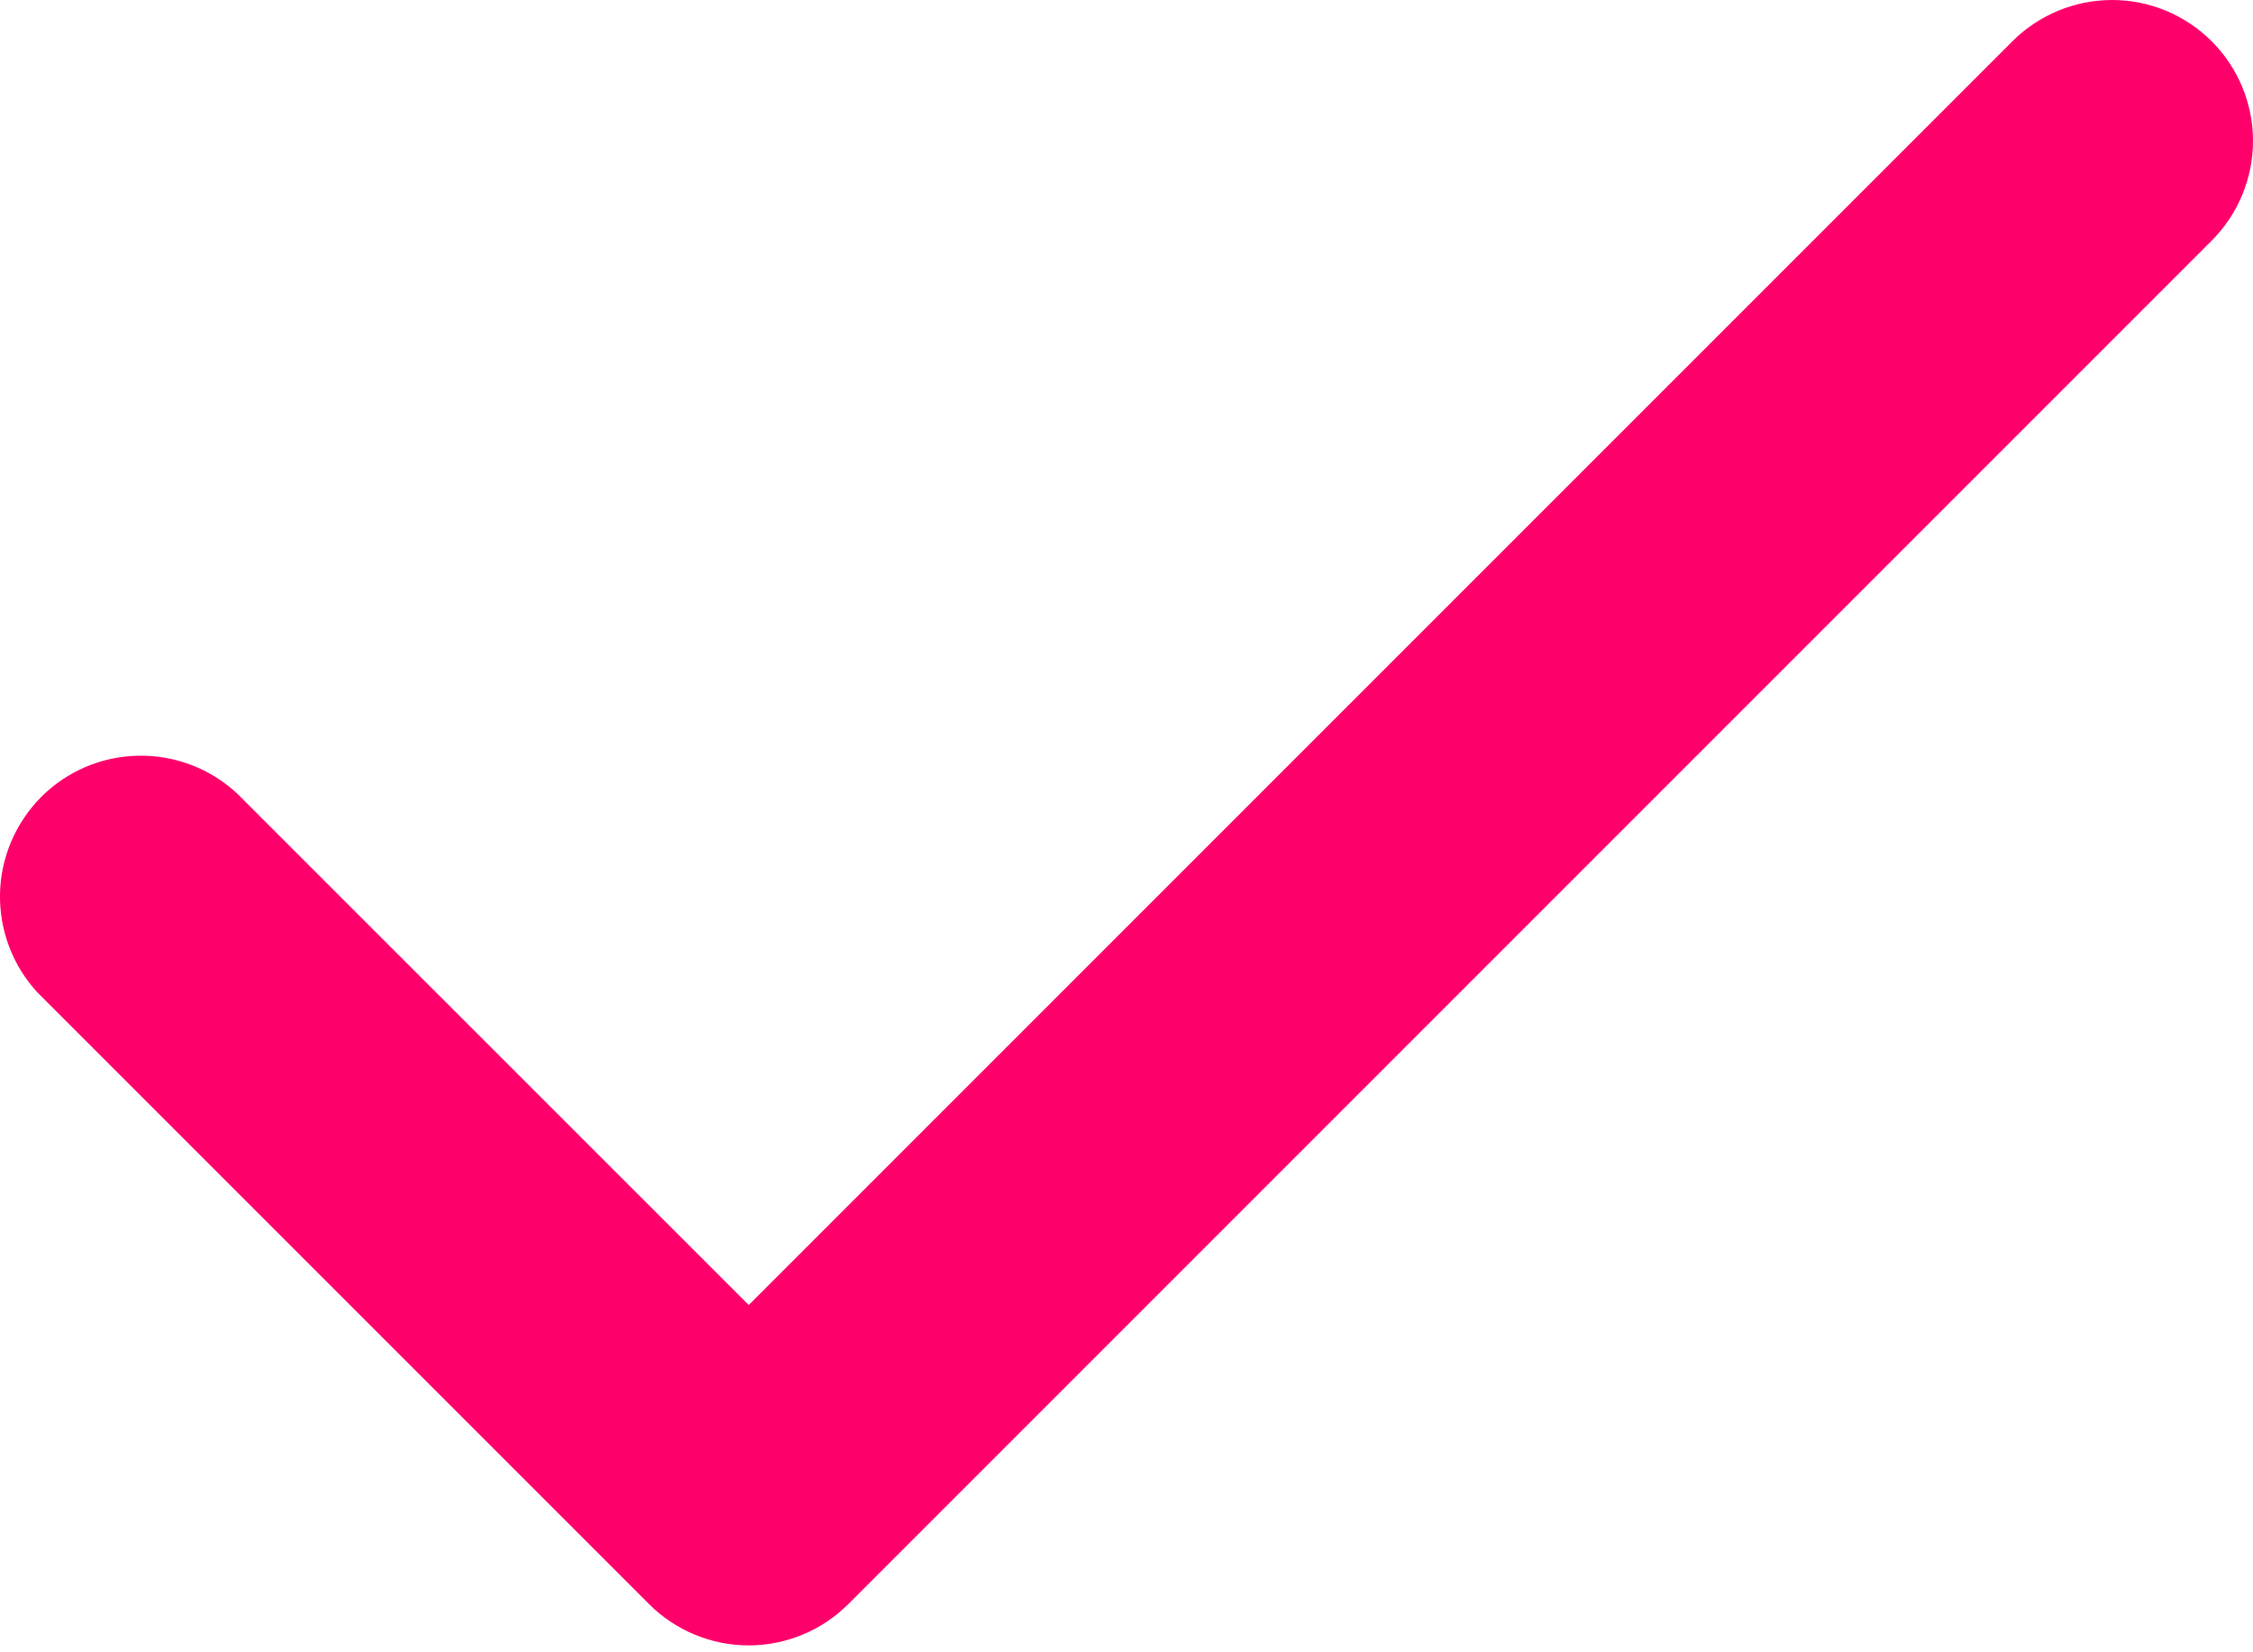 <svg width="15" height="11" viewBox="0 0 15 11" fill="none" xmlns="http://www.w3.org/2000/svg">
<path d="M14.725 0.275C14.901 0.451 15 0.689 15 0.938C15 1.187 14.901 1.426 14.725 1.602L5.648 10.679C5.472 10.855 5.233 10.954 4.985 10.954C4.736 10.954 4.497 10.855 4.321 10.679L0.252 6.61C0.086 6.432 -0.004 6.196 0 5.953C0.004 5.71 0.103 5.478 0.275 5.305C0.447 5.133 0.679 5.035 0.922 5.031C1.166 5.027 1.401 5.117 1.579 5.283L4.985 8.688L13.398 0.275C13.574 0.099 13.813 0 14.062 0C14.311 0 14.549 0.099 14.725 0.275Z" fill="#FF006B"/>
</svg>
